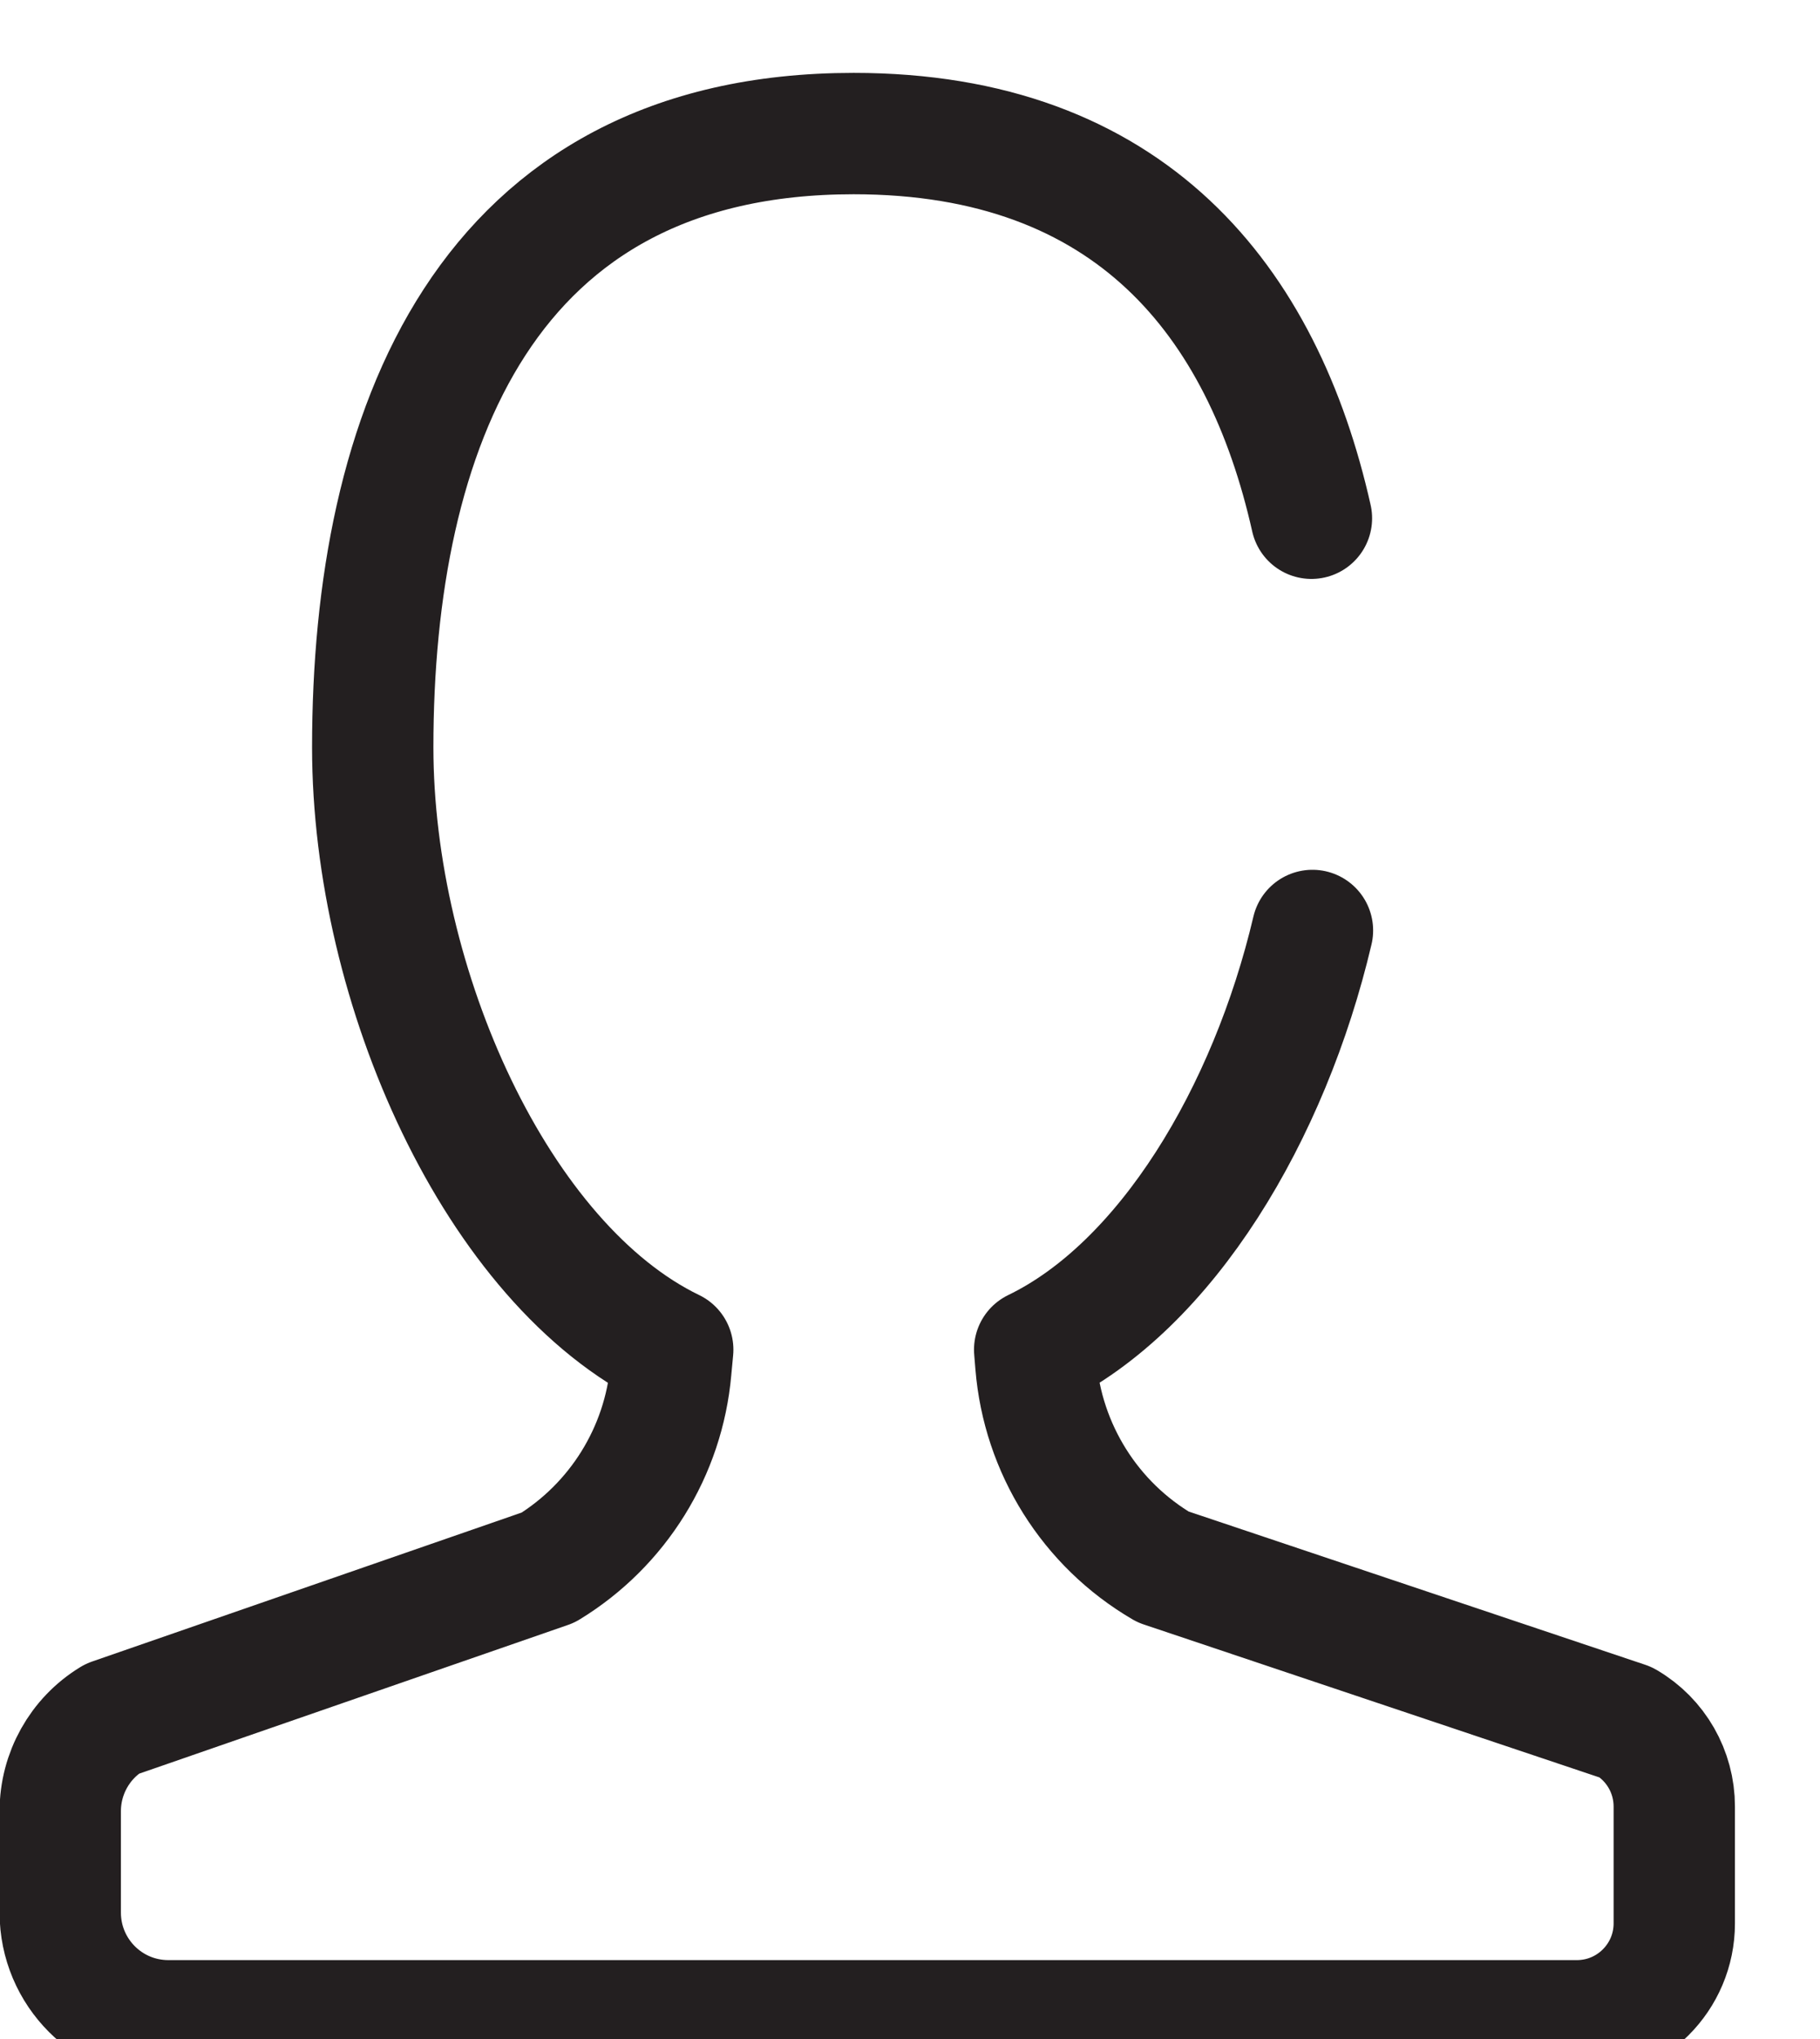 <svg width="25px" height="28px" viewBox="0 0 30 33" version="1.1" xmlns="http://www.w3.org/2000/svg" xmlns:xlink="http://www.w3.org/1999/xlink">
    <title>icon-profile</title>
    <defs></defs>
    <g id="Symbols" stroke="none" stroke-width="1" fill="none" fill-rule="evenodd" stroke-linecap="round" stroke-linejoin="round">
        <g id="icon-profile" stroke="#231F20" stroke-width="2">
            <path d="M21.634,15.033 C20.923,18.051 19.228,20.89 17.055,21.941 L17.075,22.185 C17.188,23.571 17.969,24.819 19.171,25.521 L26.803,28.082 C27.295,28.369 27.598,28.898 27.598,29.469 L27.598,31.395 C27.598,32.281 26.879,33 25.993,33 L21.866,33 L16.859,33 L2.775,33 C1.789,33 0.993,32.201 0.993,31.216 L0.993,29.546 C0.993,28.927 1.314,28.348 1.845,28.025 L9.035,25.532 C10.187,24.828 10.939,23.619 11.058,22.272 L11.089,21.941 C8.191,20.54 6.144,15.961 6.144,12.015 C6.144,6.811 7.983,1.901 14.071,1.901 C18.637,1.901 20.814,4.662 21.617,8.24" id="Page-1"></path>
        </g>
    </g>
</svg>